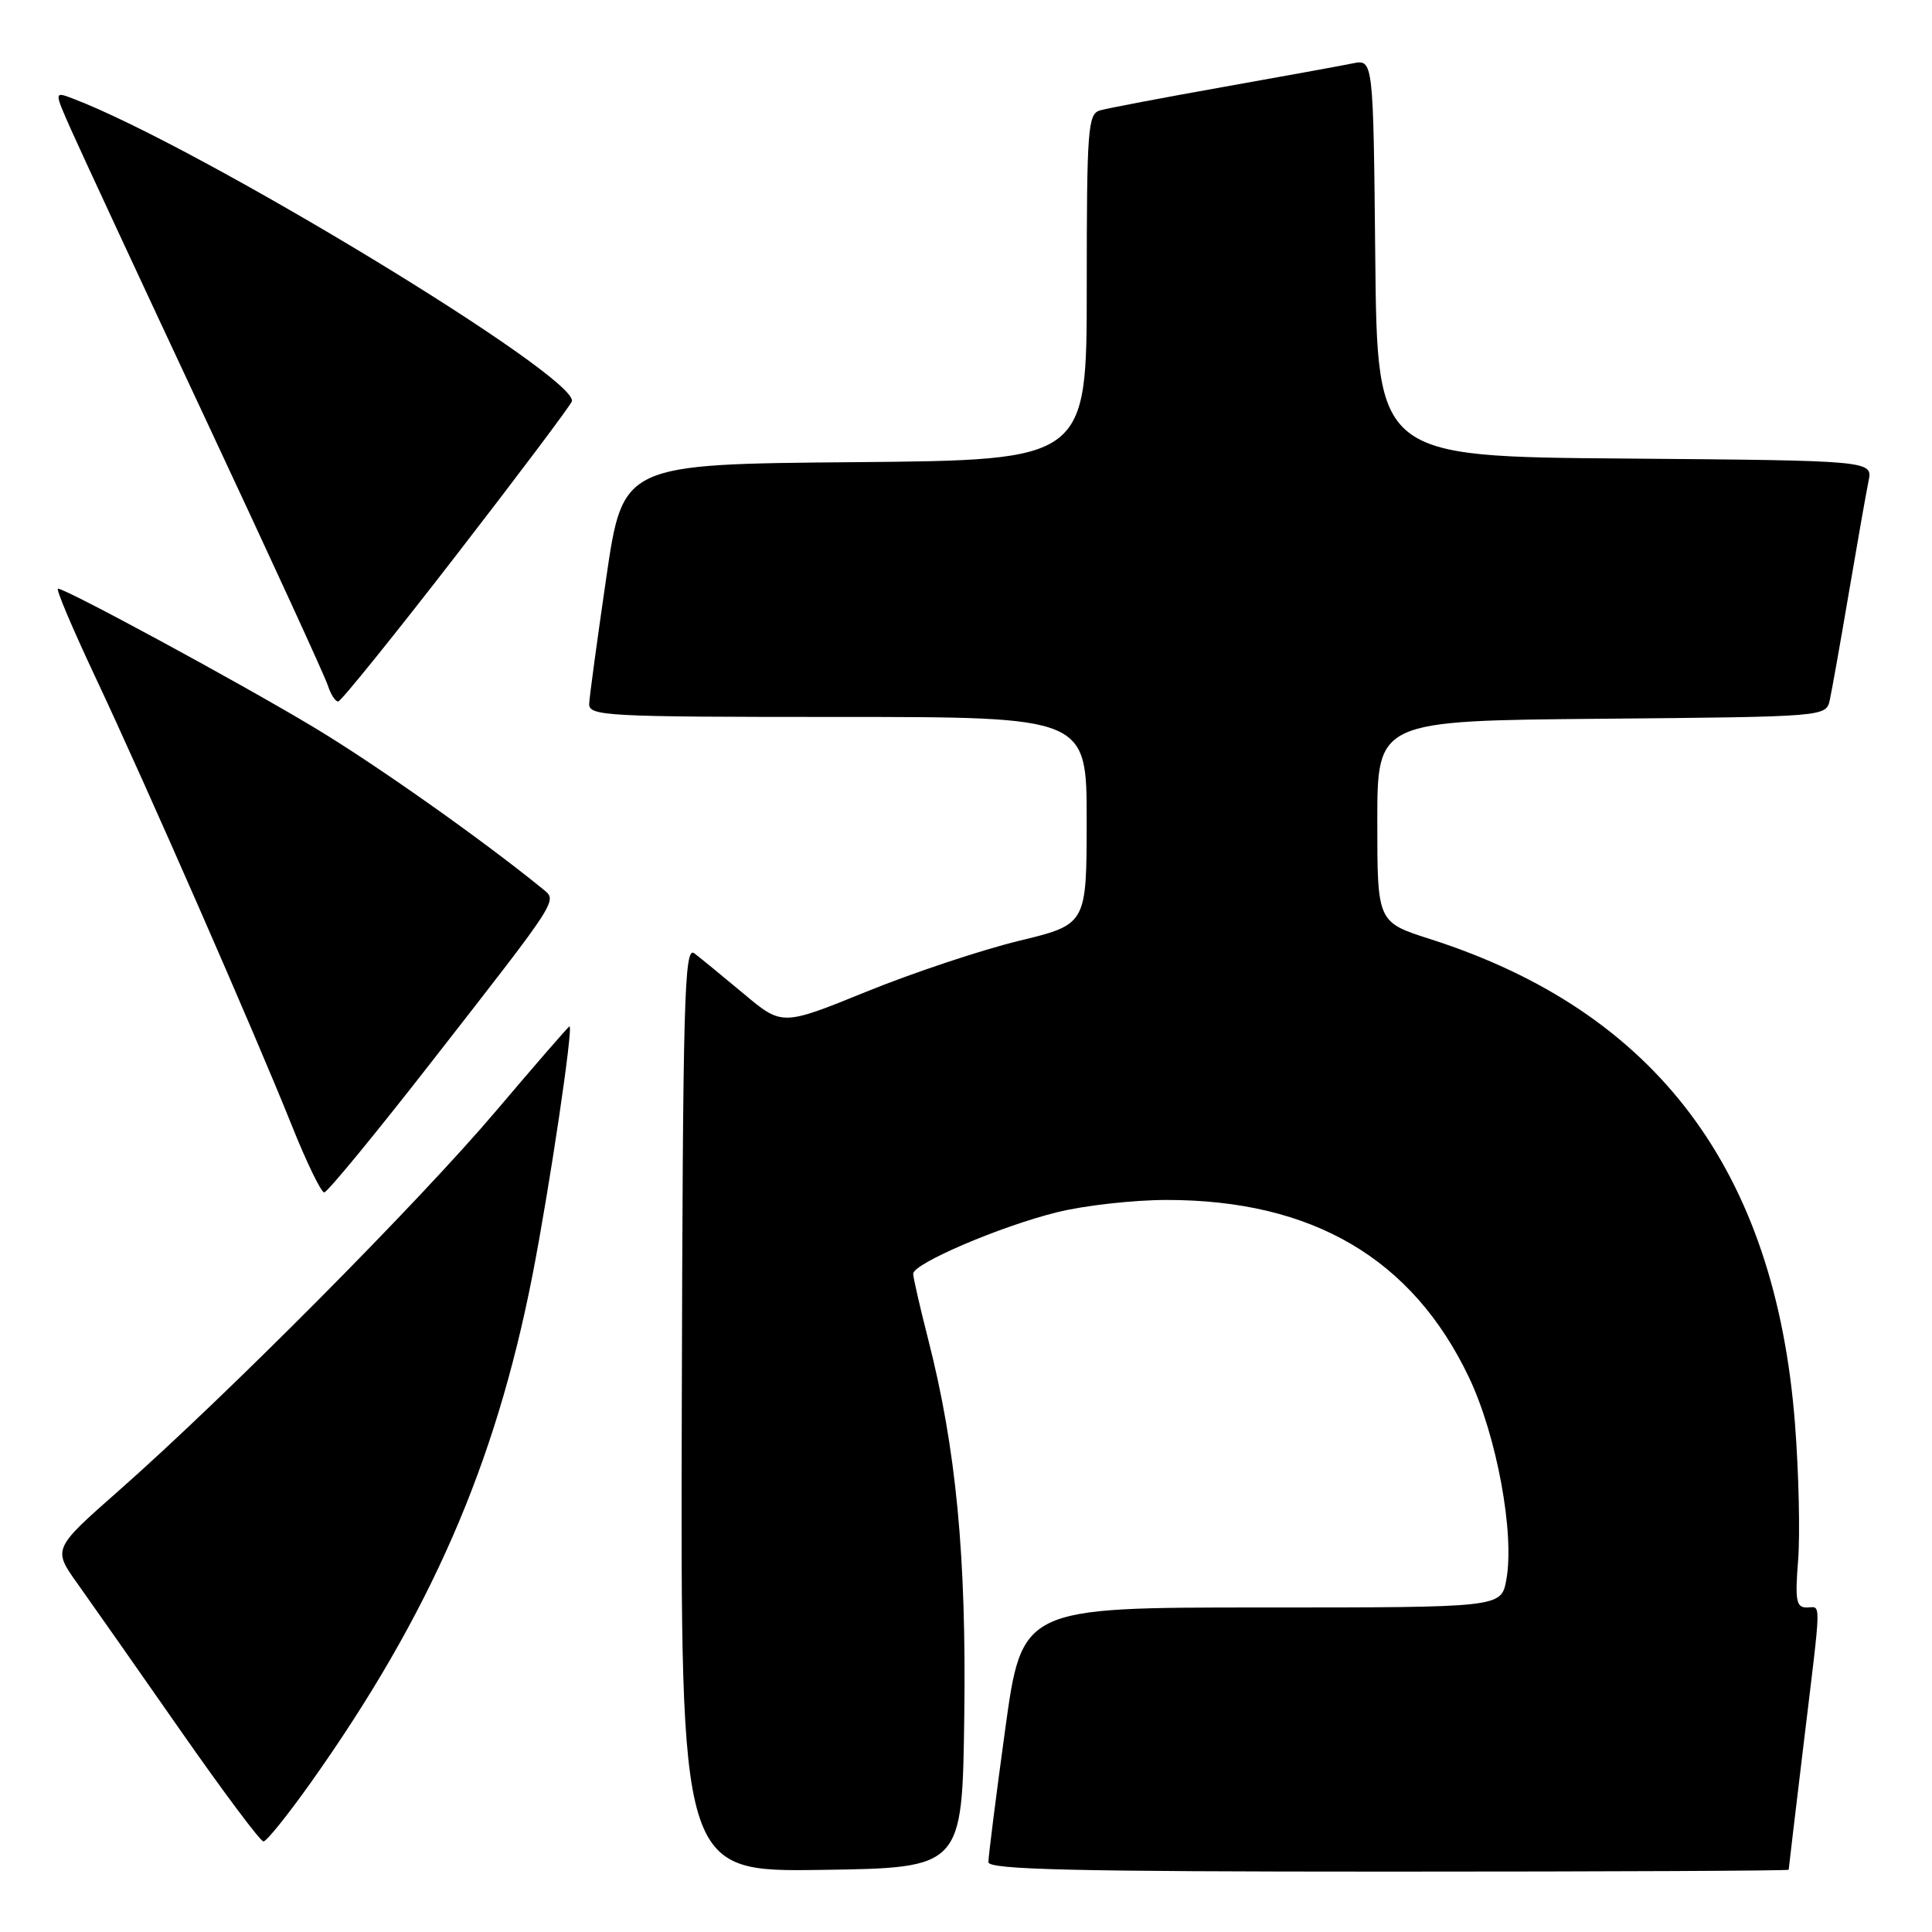 <?xml version="1.0" encoding="UTF-8" standalone="no"?>
<!DOCTYPE svg PUBLIC "-//W3C//DTD SVG 1.1//EN" "http://www.w3.org/Graphics/SVG/1.1/DTD/svg11.dtd" >
<svg xmlns="http://www.w3.org/2000/svg" xmlns:xlink="http://www.w3.org/1999/xlink" version="1.1" viewBox="0 0 256 256">
 <g >
 <path fill="currentColor"
d=" M 127.77 227.51 C 128.06 206.22 126.70 191.95 122.97 177.39 C 121.89 173.15 121.00 169.27 121.00 168.78 C 121.00 167.43 132.57 162.48 140.06 160.63 C 143.67 159.73 150.22 159.00 154.60 159.00 C 173.91 159.00 187.14 166.76 194.64 182.50 C 198.33 190.24 200.73 203.27 199.59 209.36 C 198.91 213.00 198.91 213.00 167.16 213.00 C 135.41 213.00 135.41 213.00 133.18 229.25 C 131.95 238.19 130.96 246.06 130.97 246.75 C 130.99 247.73 142.28 248.00 184.00 248.00 C 213.15 248.00 237.00 247.89 237.01 247.75 C 237.01 247.61 237.91 240.07 239.00 231.00 C 241.39 211.19 241.35 213.00 239.38 213.00 C 238.01 213.00 237.84 212.05 238.26 206.75 C 238.53 203.31 238.35 195.19 237.85 188.71 C 235.26 155.04 219.44 134.01 189.50 124.43 C 182.50 122.19 182.50 122.19 182.50 108.84 C 182.50 95.50 182.50 95.50 212.23 95.24 C 241.97 94.97 241.97 94.97 242.46 92.74 C 242.73 91.51 243.87 85.10 244.99 78.50 C 246.11 71.90 247.28 65.27 247.59 63.76 C 248.15 61.03 248.15 61.03 215.33 60.76 C 182.50 60.50 182.50 60.50 182.23 34.17 C 181.97 7.85 181.97 7.85 179.23 8.40 C 177.73 8.71 169.97 10.12 162.00 11.54 C 154.03 12.96 146.71 14.35 145.75 14.63 C 144.15 15.09 144.00 17.09 144.00 38.05 C 144.00 60.97 144.00 60.97 113.27 61.24 C 82.54 61.50 82.54 61.50 80.34 76.50 C 79.14 84.75 78.11 92.29 78.07 93.25 C 78.00 94.88 80.21 95.00 111.00 95.00 C 144.00 95.00 144.00 95.00 143.99 108.75 C 143.98 122.50 143.98 122.50 135.00 124.67 C 130.06 125.87 120.99 128.89 114.83 131.39 C 103.64 135.94 103.64 135.94 98.57 131.70 C 95.78 129.37 92.83 126.95 92.00 126.32 C 90.67 125.30 90.48 132.17 90.34 186.61 C 90.18 248.04 90.18 248.04 108.84 247.77 C 127.50 247.50 127.50 247.50 127.77 227.51 Z  M 41.15 236.25 C 56.98 213.93 65.62 194.17 70.55 169.00 C 72.80 157.50 76.00 136.00 75.46 136.00 C 75.33 136.00 70.94 141.06 65.69 147.25 C 55.46 159.32 30.02 184.93 15.74 197.52 C 6.98 205.24 6.98 205.24 10.29 209.87 C 12.11 212.42 18.22 221.14 23.88 229.25 C 29.54 237.36 34.50 244.00 34.91 244.00 C 35.32 244.00 38.12 240.51 41.15 236.25 Z  M 57.35 140.49 C 74.32 118.72 73.88 119.40 71.89 117.77 C 63.90 111.26 49.68 101.22 41.50 96.32 C 31.45 90.30 8.74 78.00 7.68 78.00 C 7.37 78.00 9.61 83.29 12.65 89.75 C 19.39 104.08 33.72 136.79 38.62 149.02 C 40.59 153.96 42.55 158.00 42.96 158.00 C 43.37 158.00 49.85 150.12 57.35 140.49 Z  M 60.46 73.56 C 68.69 62.92 75.58 53.75 75.77 53.19 C 76.82 50.04 26.39 19.42 9.65 13.06 C 7.16 12.11 7.16 12.11 9.47 17.30 C 10.74 20.16 18.75 37.40 27.27 55.60 C 35.80 73.81 43.08 89.67 43.45 90.85 C 43.83 92.03 44.44 92.98 44.82 92.95 C 45.19 92.92 52.23 84.20 60.46 73.56 Z "/>
</g>
</svg>